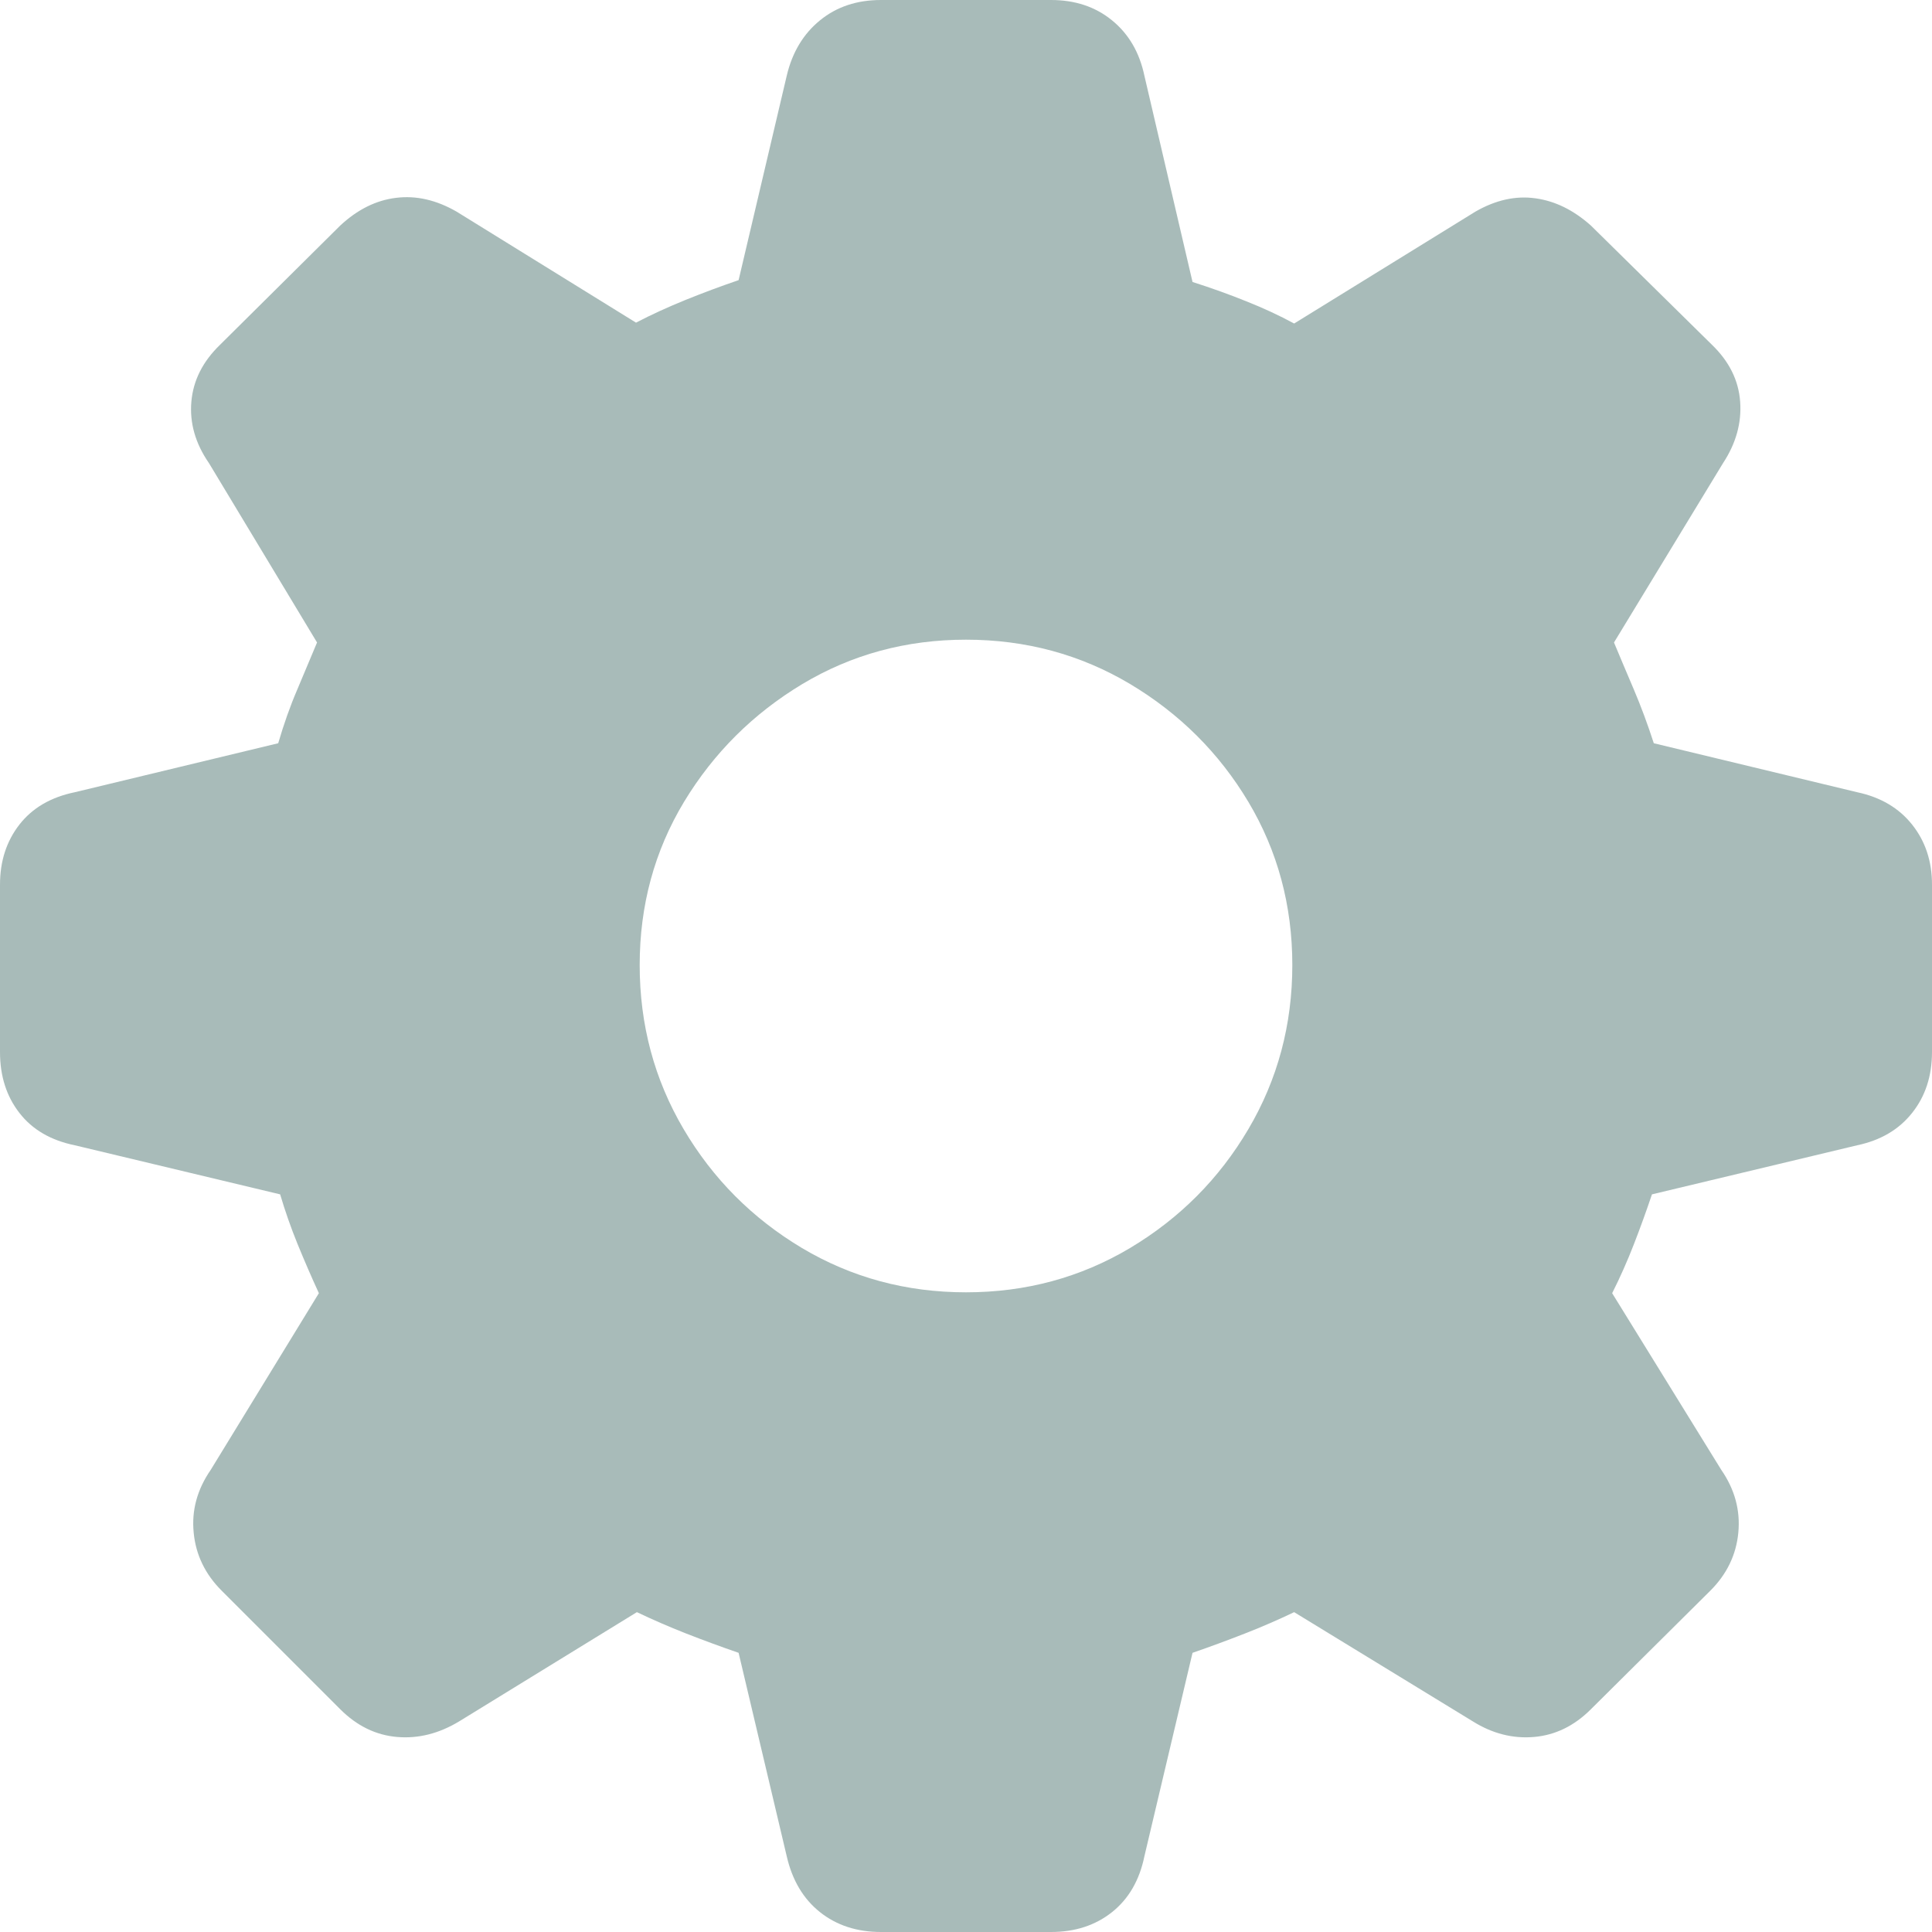 <svg width="20" height="20" viewBox="0 0 20 20" fill="none" xmlns="http://www.w3.org/2000/svg">
<path d="M9.12 20H10.88C11.129 20 11.34 19.931 11.512 19.794C11.684 19.657 11.796 19.464 11.847 19.215L12.345 17.11C12.53 17.046 12.711 16.979 12.89 16.909C13.069 16.839 13.238 16.765 13.397 16.689L15.244 17.818C15.448 17.946 15.66 18 15.88 17.981C16.101 17.962 16.297 17.866 16.469 17.694L17.703 16.469C17.876 16.297 17.973 16.096 17.995 15.866C18.017 15.636 17.959 15.419 17.818 15.215L16.689 13.387C16.772 13.222 16.847 13.053 16.914 12.88C16.981 12.708 17.043 12.536 17.101 12.364L19.225 11.856C19.467 11.805 19.657 11.694 19.794 11.521C19.931 11.349 20 11.139 20 10.89V9.158C20 8.915 19.931 8.708 19.794 8.536C19.657 8.364 19.467 8.252 19.225 8.201L17.12 7.694C17.056 7.496 16.987 7.311 16.914 7.139C16.84 6.966 16.772 6.804 16.708 6.651L17.837 4.794C17.971 4.59 18.03 4.378 18.014 4.158C17.998 3.938 17.901 3.742 17.722 3.569L16.469 2.335C16.29 2.175 16.099 2.081 15.895 2.053C15.691 2.024 15.483 2.07 15.273 2.191L13.397 3.349C13.244 3.266 13.08 3.19 12.904 3.12C12.729 3.049 12.542 2.982 12.345 2.919L11.847 0.785C11.796 0.542 11.684 0.351 11.512 0.211C11.34 0.07 11.129 0 10.88 0H9.12C8.871 0 8.66 0.07 8.488 0.211C8.316 0.351 8.201 0.542 8.144 0.785L7.646 2.9C7.461 2.963 7.277 3.032 7.096 3.105C6.914 3.179 6.743 3.257 6.584 3.34L4.727 2.191C4.517 2.07 4.308 2.022 4.1 2.048C3.893 2.073 3.7 2.169 3.522 2.335L2.278 3.569C2.099 3.742 2 3.938 1.981 4.158C1.962 4.378 2.022 4.59 2.163 4.794L3.282 6.651C3.218 6.804 3.15 6.966 3.077 7.139C3.003 7.311 2.938 7.496 2.88 7.694L0.775 8.201C0.526 8.252 0.335 8.364 0.201 8.536C0.067 8.708 0 8.915 0 9.158V10.89C0 11.139 0.067 11.349 0.201 11.521C0.335 11.694 0.526 11.805 0.775 11.856L2.9 12.364C2.951 12.536 3.011 12.708 3.081 12.88C3.152 13.053 3.225 13.222 3.301 13.387L2.182 15.215C2.041 15.419 1.982 15.636 2.005 15.866C2.027 16.096 2.124 16.297 2.297 16.469L3.522 17.694C3.694 17.866 3.89 17.962 4.11 17.981C4.33 18 4.545 17.946 4.756 17.818L6.593 16.689C6.753 16.765 6.922 16.839 7.1 16.909C7.279 16.979 7.461 17.046 7.646 17.11L8.144 19.215C8.201 19.464 8.316 19.657 8.488 19.794C8.66 19.931 8.871 20 9.12 20ZM10 13.378C9.381 13.378 8.815 13.225 8.301 12.919C7.788 12.612 7.38 12.203 7.077 11.689C6.774 11.175 6.622 10.609 6.622 9.99C6.622 9.372 6.775 8.809 7.081 8.301C7.388 7.794 7.796 7.388 8.306 7.081C8.817 6.775 9.381 6.622 10 6.622C10.619 6.622 11.185 6.775 11.699 7.081C12.212 7.388 12.62 7.794 12.923 8.301C13.226 8.809 13.378 9.372 13.378 9.99C13.378 10.609 13.226 11.175 12.923 11.689C12.62 12.203 12.212 12.612 11.699 12.919C11.185 13.225 10.619 13.378 10 13.378Z" fill="#537975" fill-opacity="0.5"/>
</svg>
